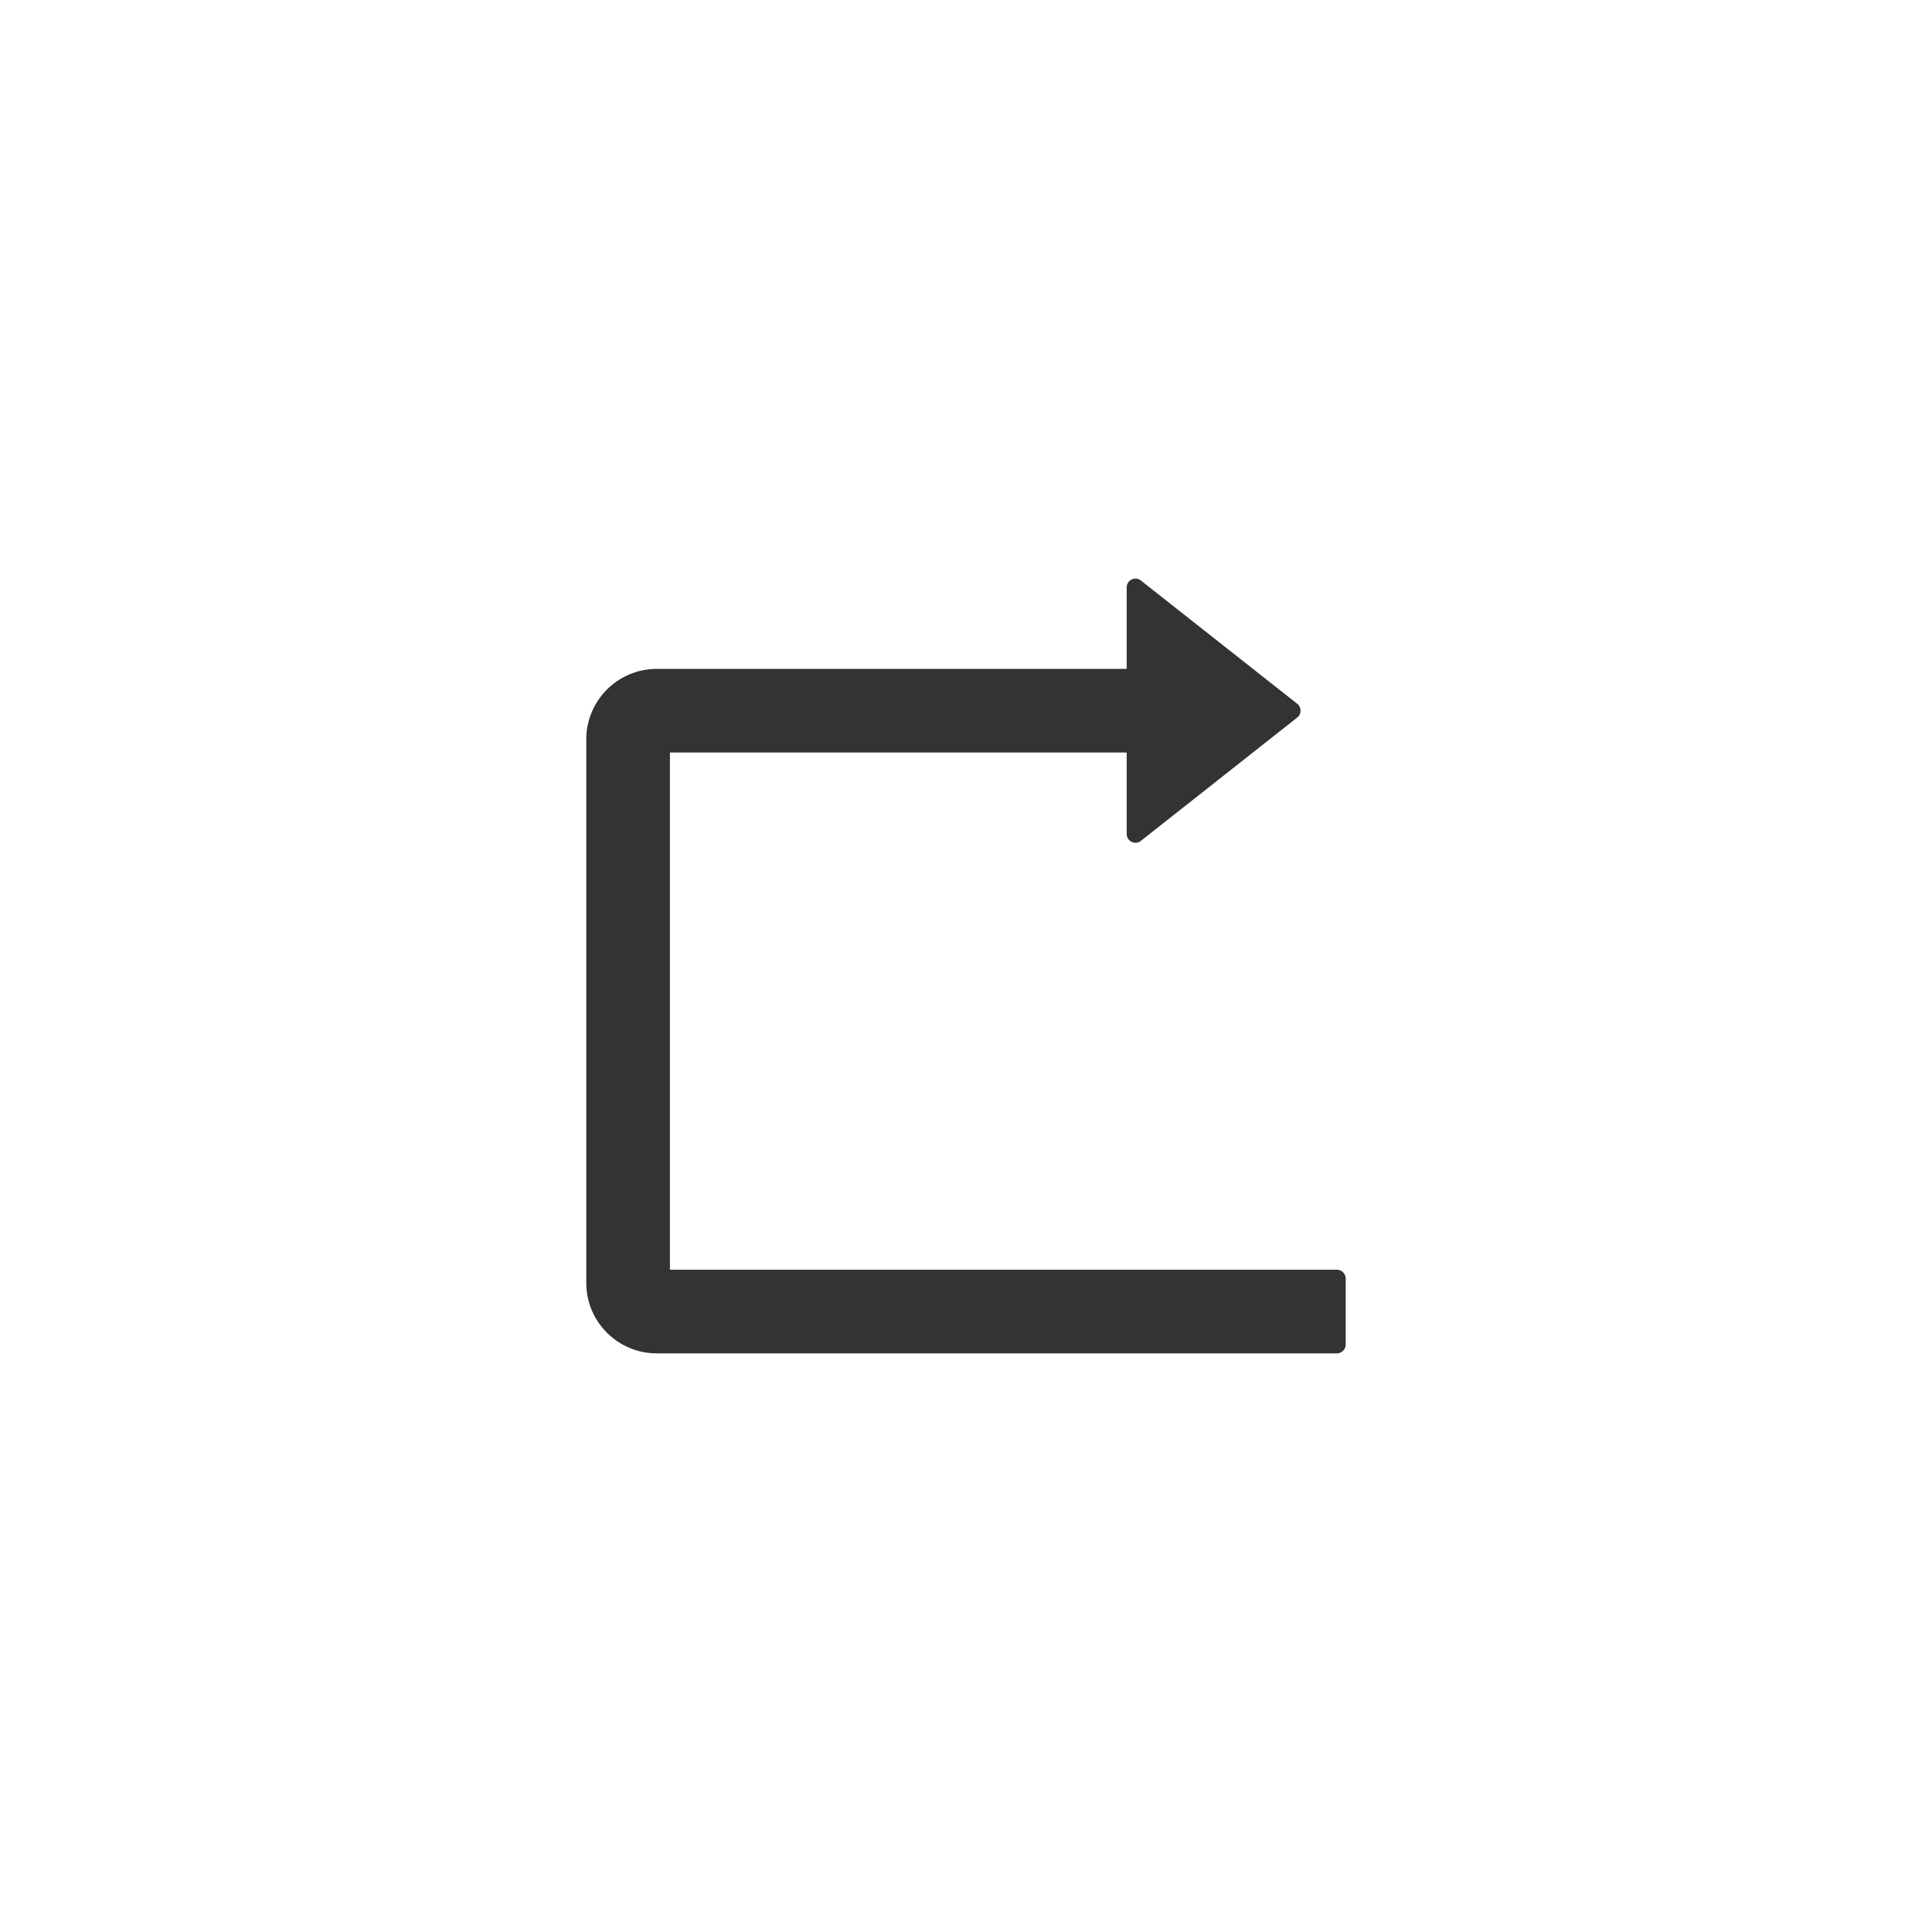 <?xml version="1.0" encoding="UTF-8"?>
<svg width="24px" height="24px" viewBox="0 0 24 24" version="1.1" xmlns="http://www.w3.org/2000/svg" xmlns:xlink="http://www.w3.org/1999/xlink">
    <title>icon-恢复</title>
    <g id="markdown编辑器" stroke="none" stroke-width="1" fill="none" fill-rule="evenodd">
        <g id="mark-down编辑器" transform="translate(-628, -200)" fill="#333333" fill-rule="nonzero">
            <g id="方案一" transform="translate(160, 192)">
                <g id="icon" transform="translate(16, 8)">
                    <g id="icon-恢复" transform="translate(452, 0)">
                        <g id="rollback-outlined" transform="translate(12, 12) scale(-1, 1) translate(-12, -12) translate(5, 5)">
                            <rect id="矩形" opacity="0" x="0" y="0" width="14" height="14"></rect>
                            <path d="M10.842,3.309 L5.004,3.309 L5.004,2.297 C5.004,2.205 4.899,2.155 4.828,2.211 L2.886,3.742 C2.83,3.786 2.83,3.871 2.886,3.914 L4.828,5.446 C4.899,5.502 5.004,5.451 5.004,5.359 L5.004,4.348 L10.678,4.348 L10.678,10.773 L2.393,10.773 C2.332,10.773 2.283,10.823 2.283,10.883 L2.283,11.703 C2.283,11.763 2.332,11.812 2.393,11.812 L10.842,11.812 C11.324,11.812 11.717,11.42 11.717,10.938 L11.717,4.184 C11.717,3.701 11.324,3.309 10.842,3.309 Z" id="路径"></path>
                        </g>
                    </g>
                </g>
            </g>
        </g>
    </g>
</svg>